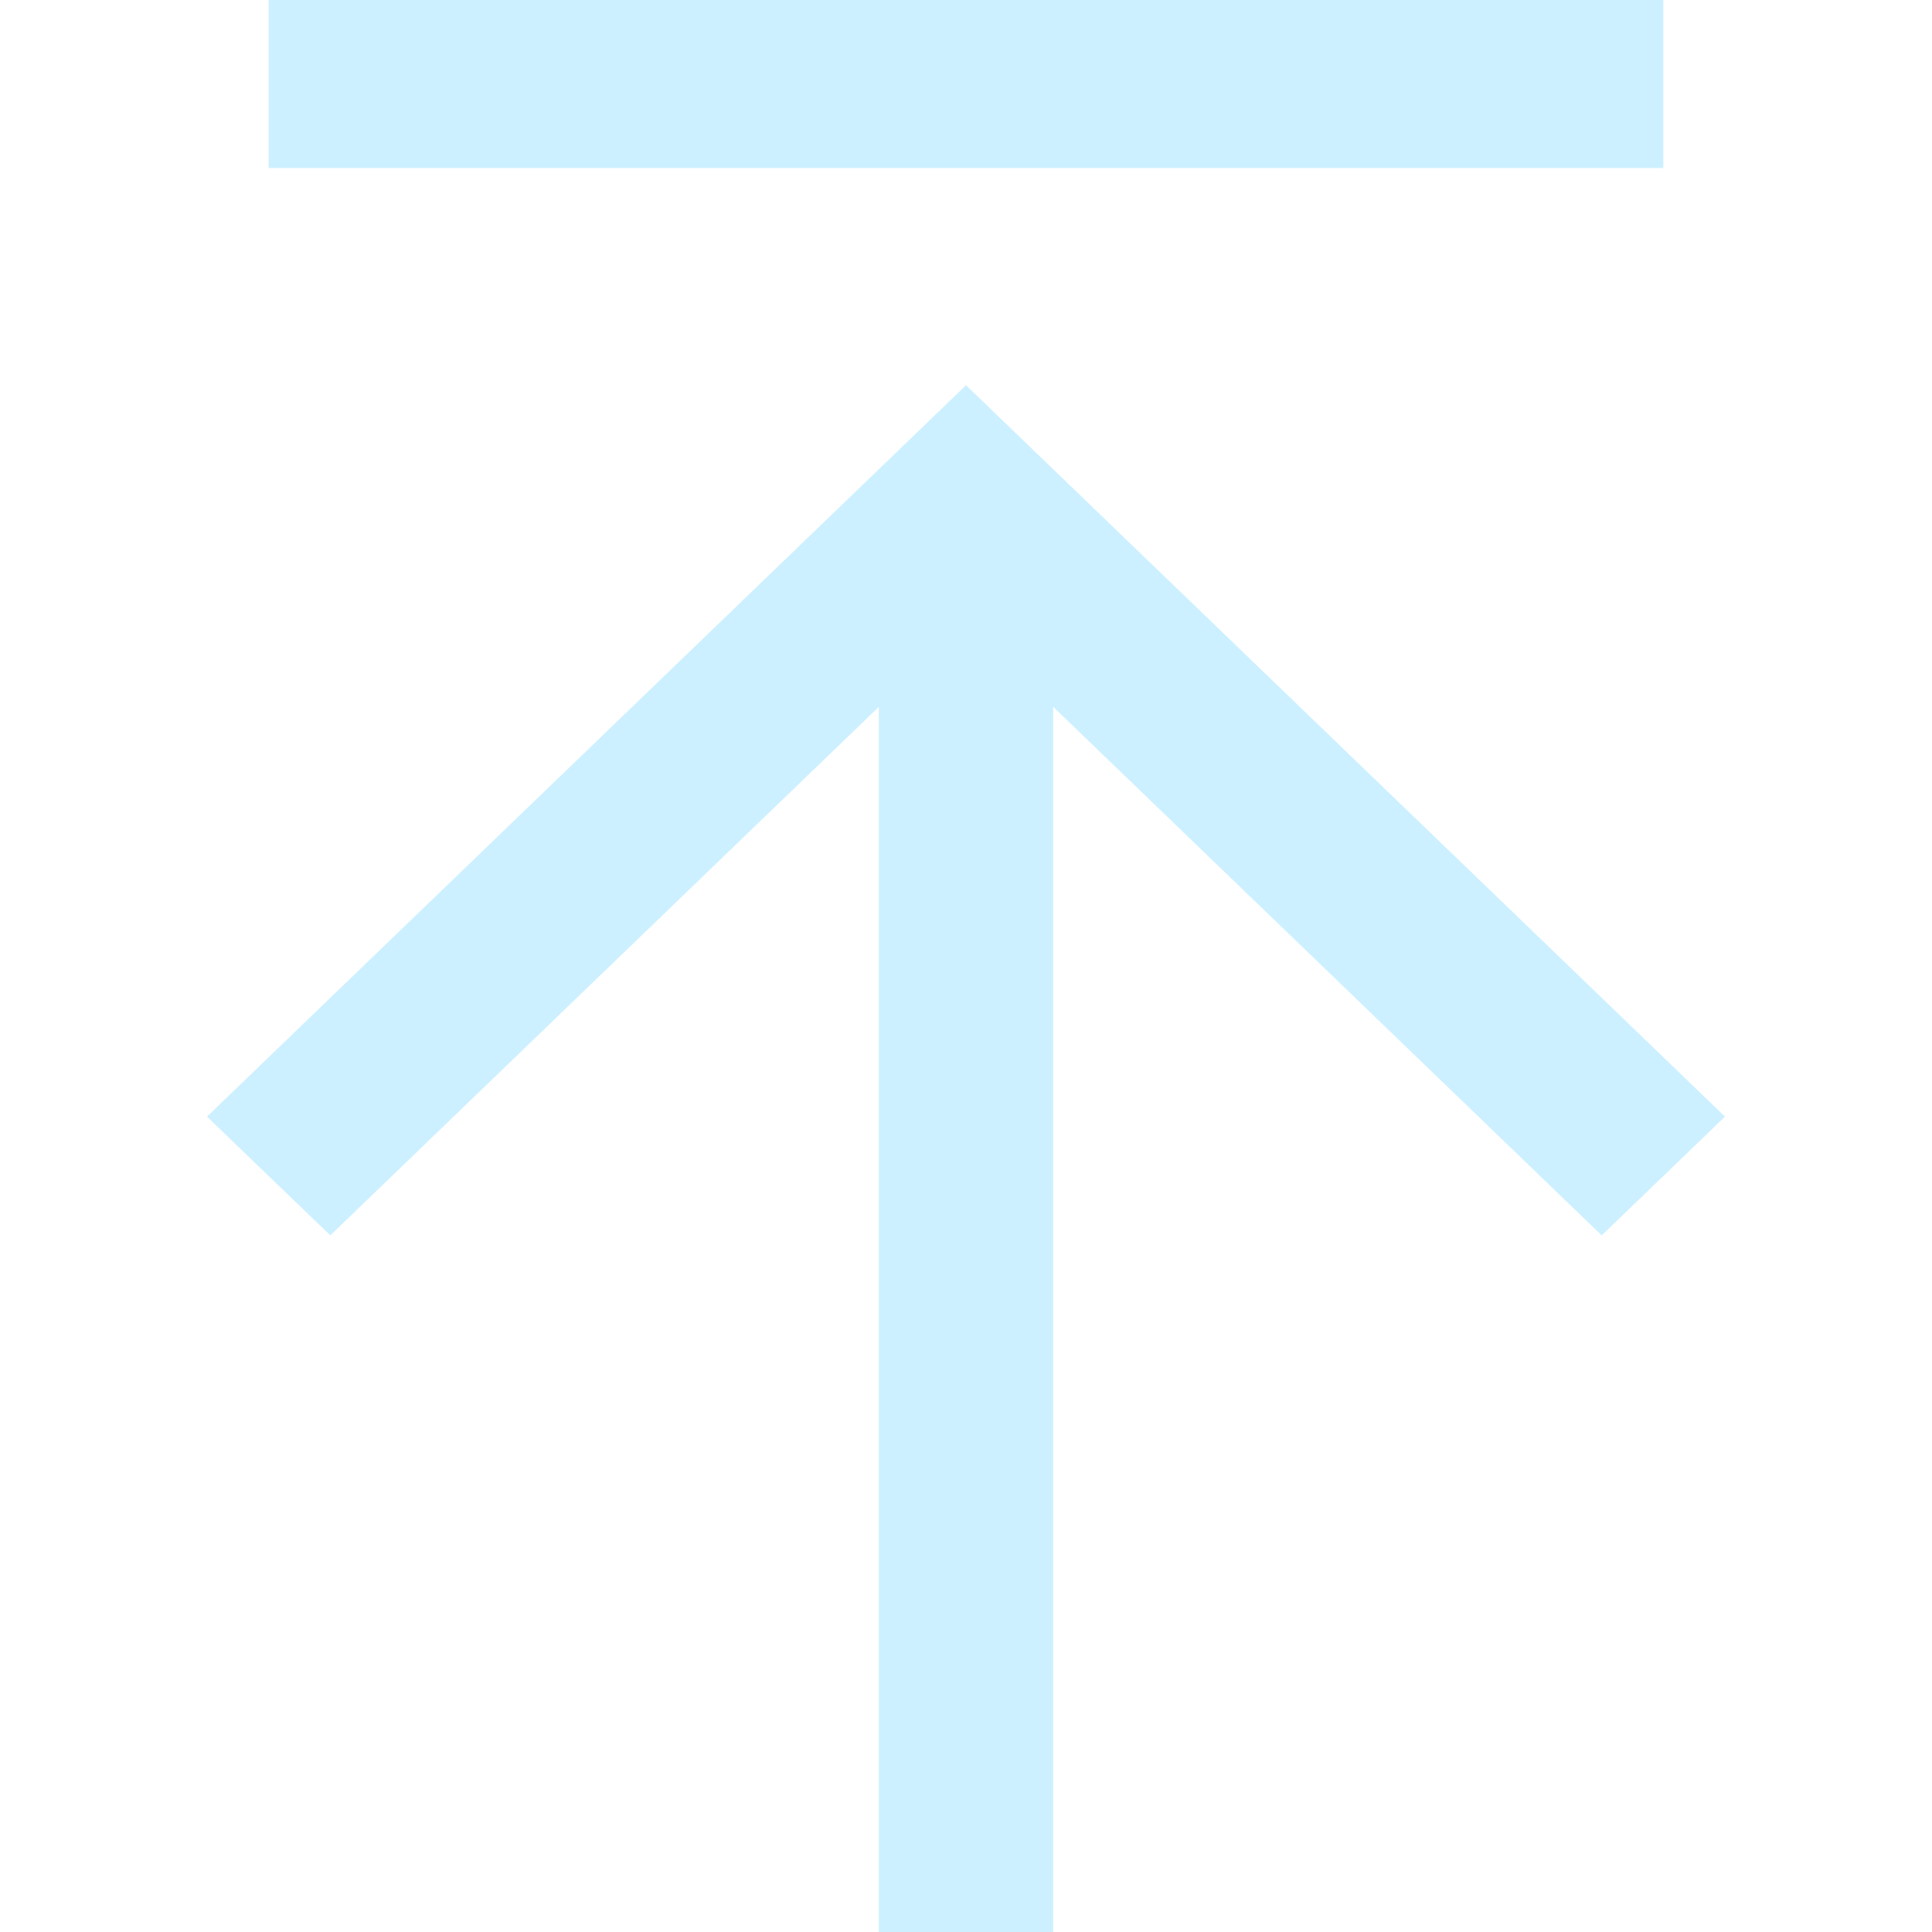 <svg width="28" height="28" viewBox="0 0 28 28" fill="none" xmlns="http://www.w3.org/2000/svg">
	<g>
		<path fill-rule="evenodd" clip-rule="evenodd" d="M3.893 0H24.106V2.435H3.893V0ZM14 5.583L25 16.183L23.213 17.904L15.263 10.243V28H12.737V10.244L4.787 17.904L3 16.183L14 5.583Z" fill="#CCF0FF" />
	</g>
</svg>
